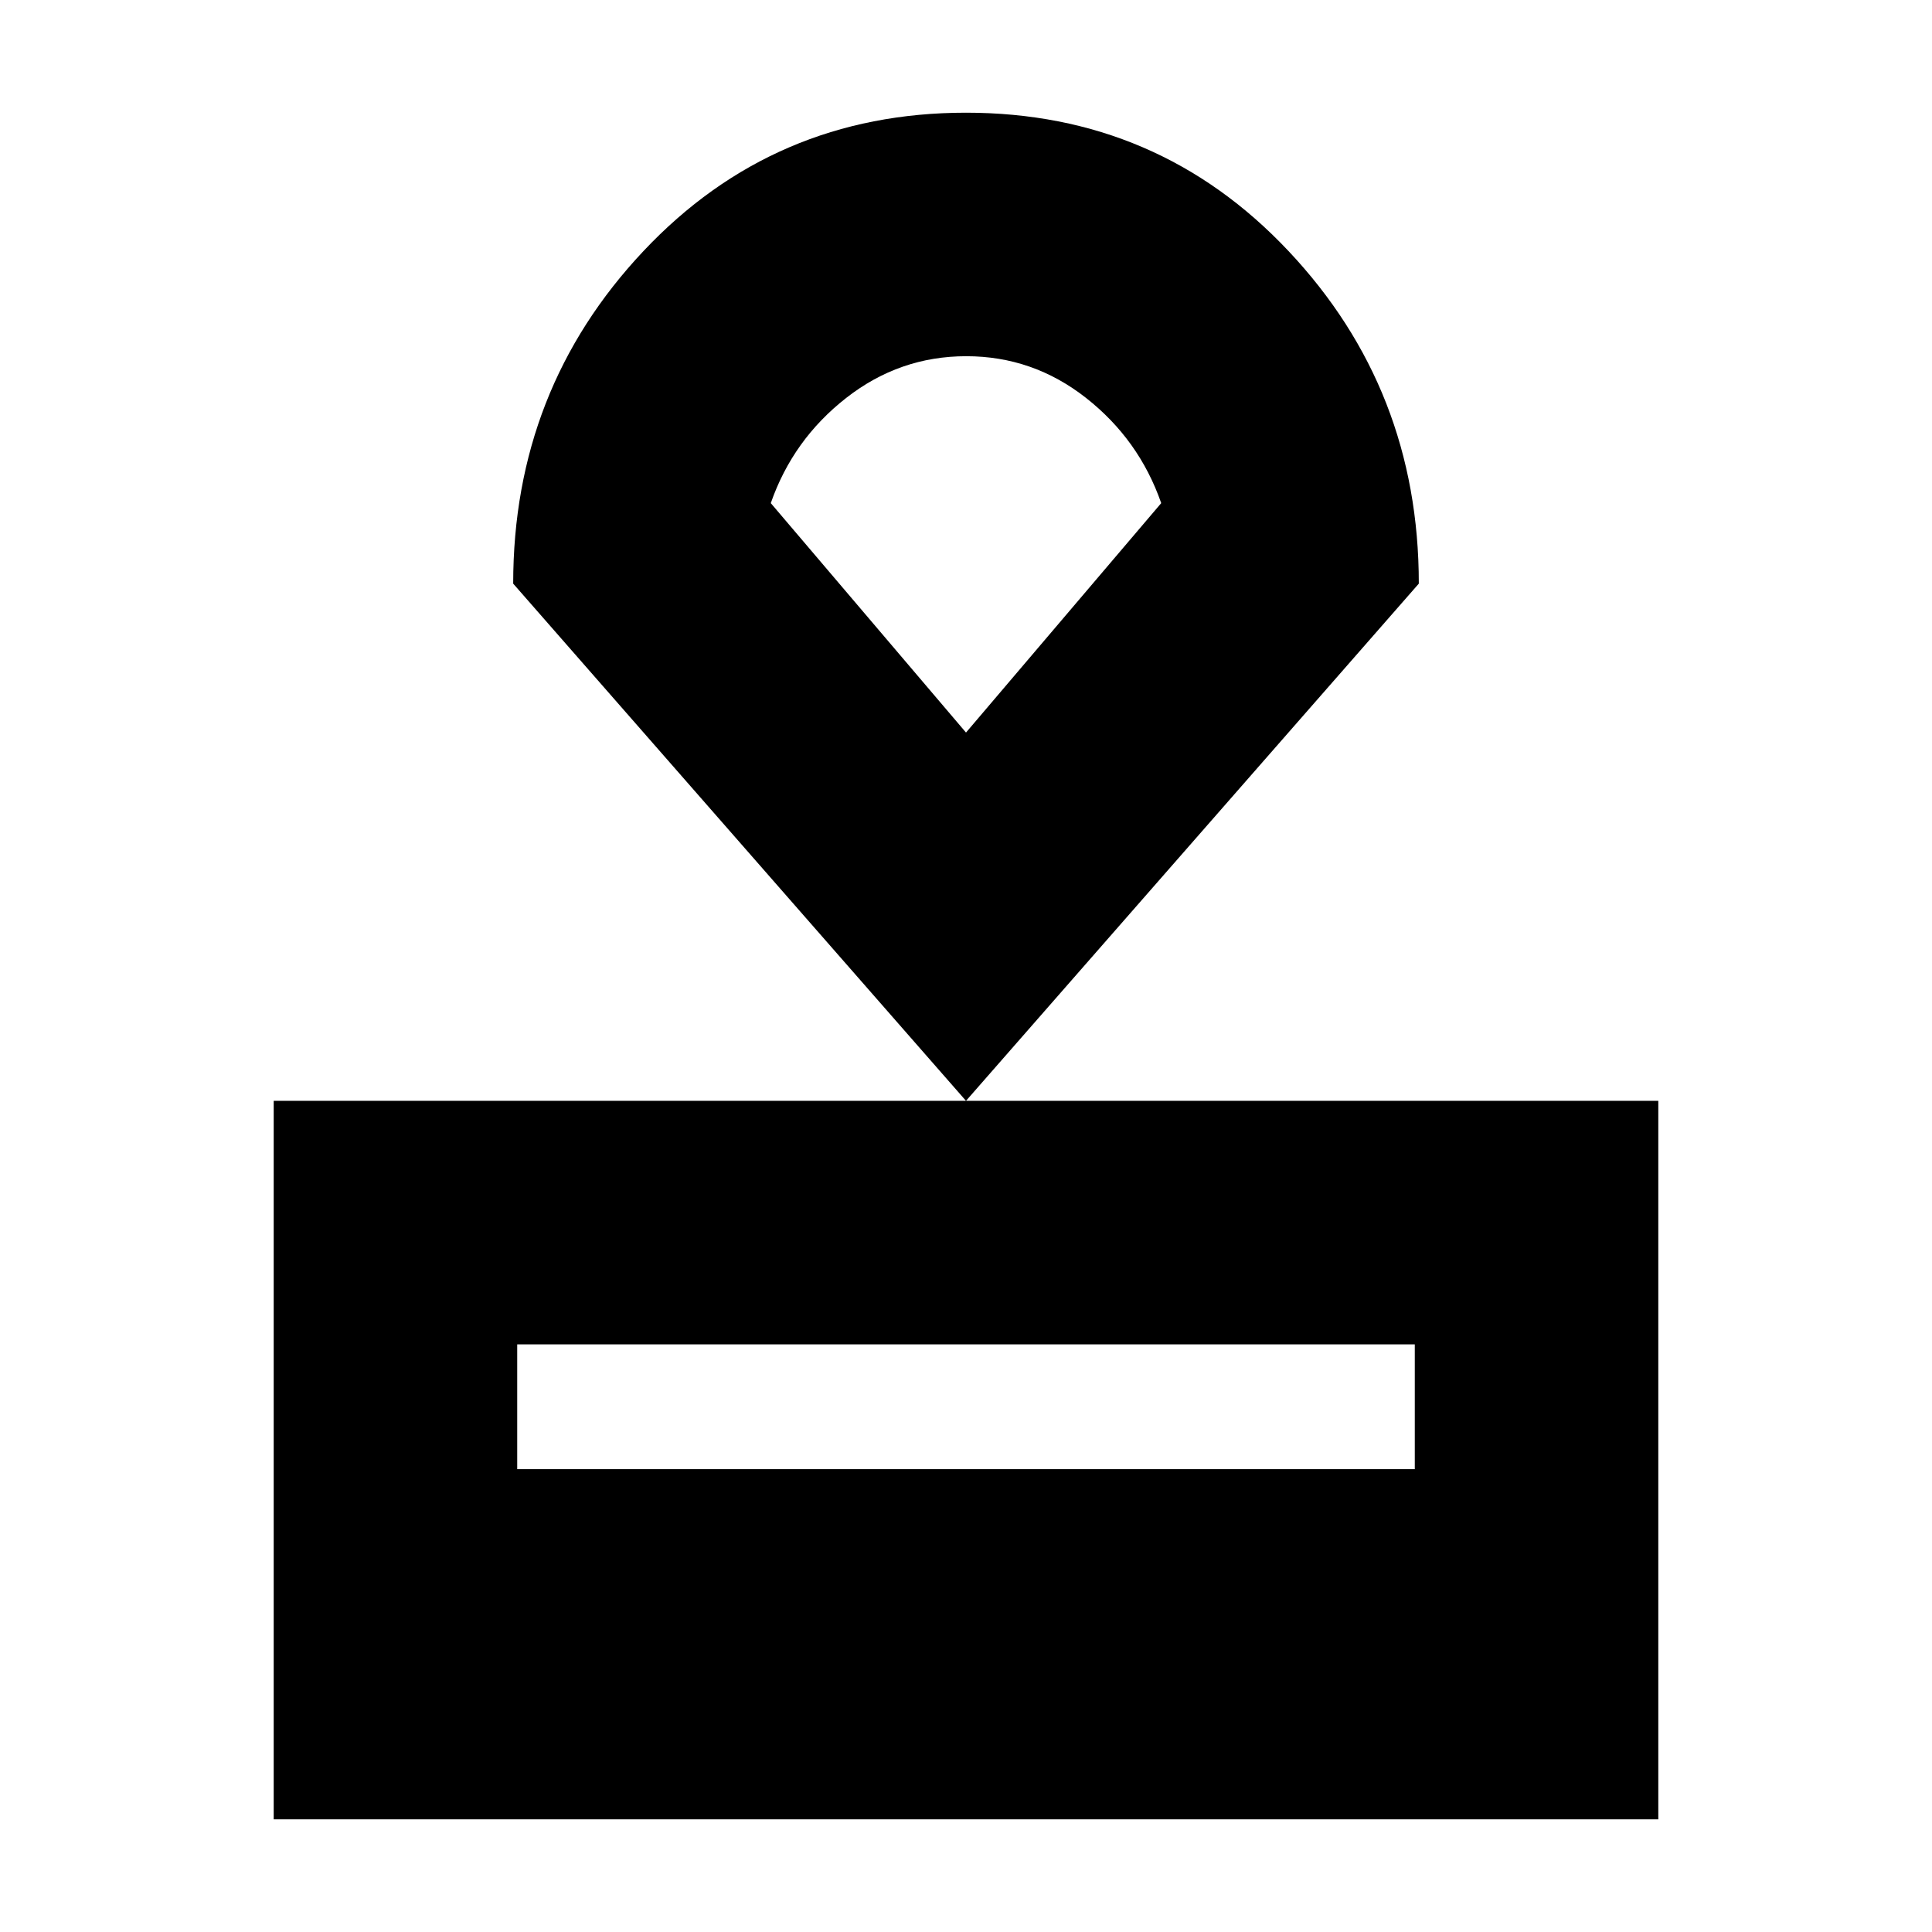 <svg xmlns="http://www.w3.org/2000/svg" height="24" viewBox="0 -960 960 960" width="24"><path d="M136-56v-357h688v357H136Zm121-174h446v-62H257v62Zm223-183L255-670q0-96.51 64.75-165.26Q384.5-904 480-904t160.25 68.74Q705-766.51 705-670L480-413Zm0-183 97-114q-11-31.58-37.38-52.29Q513.24-783 480.12-783q-33.12 0-59.62 20.71T383-710l97 114Zm0-93.5Z"/></svg>
